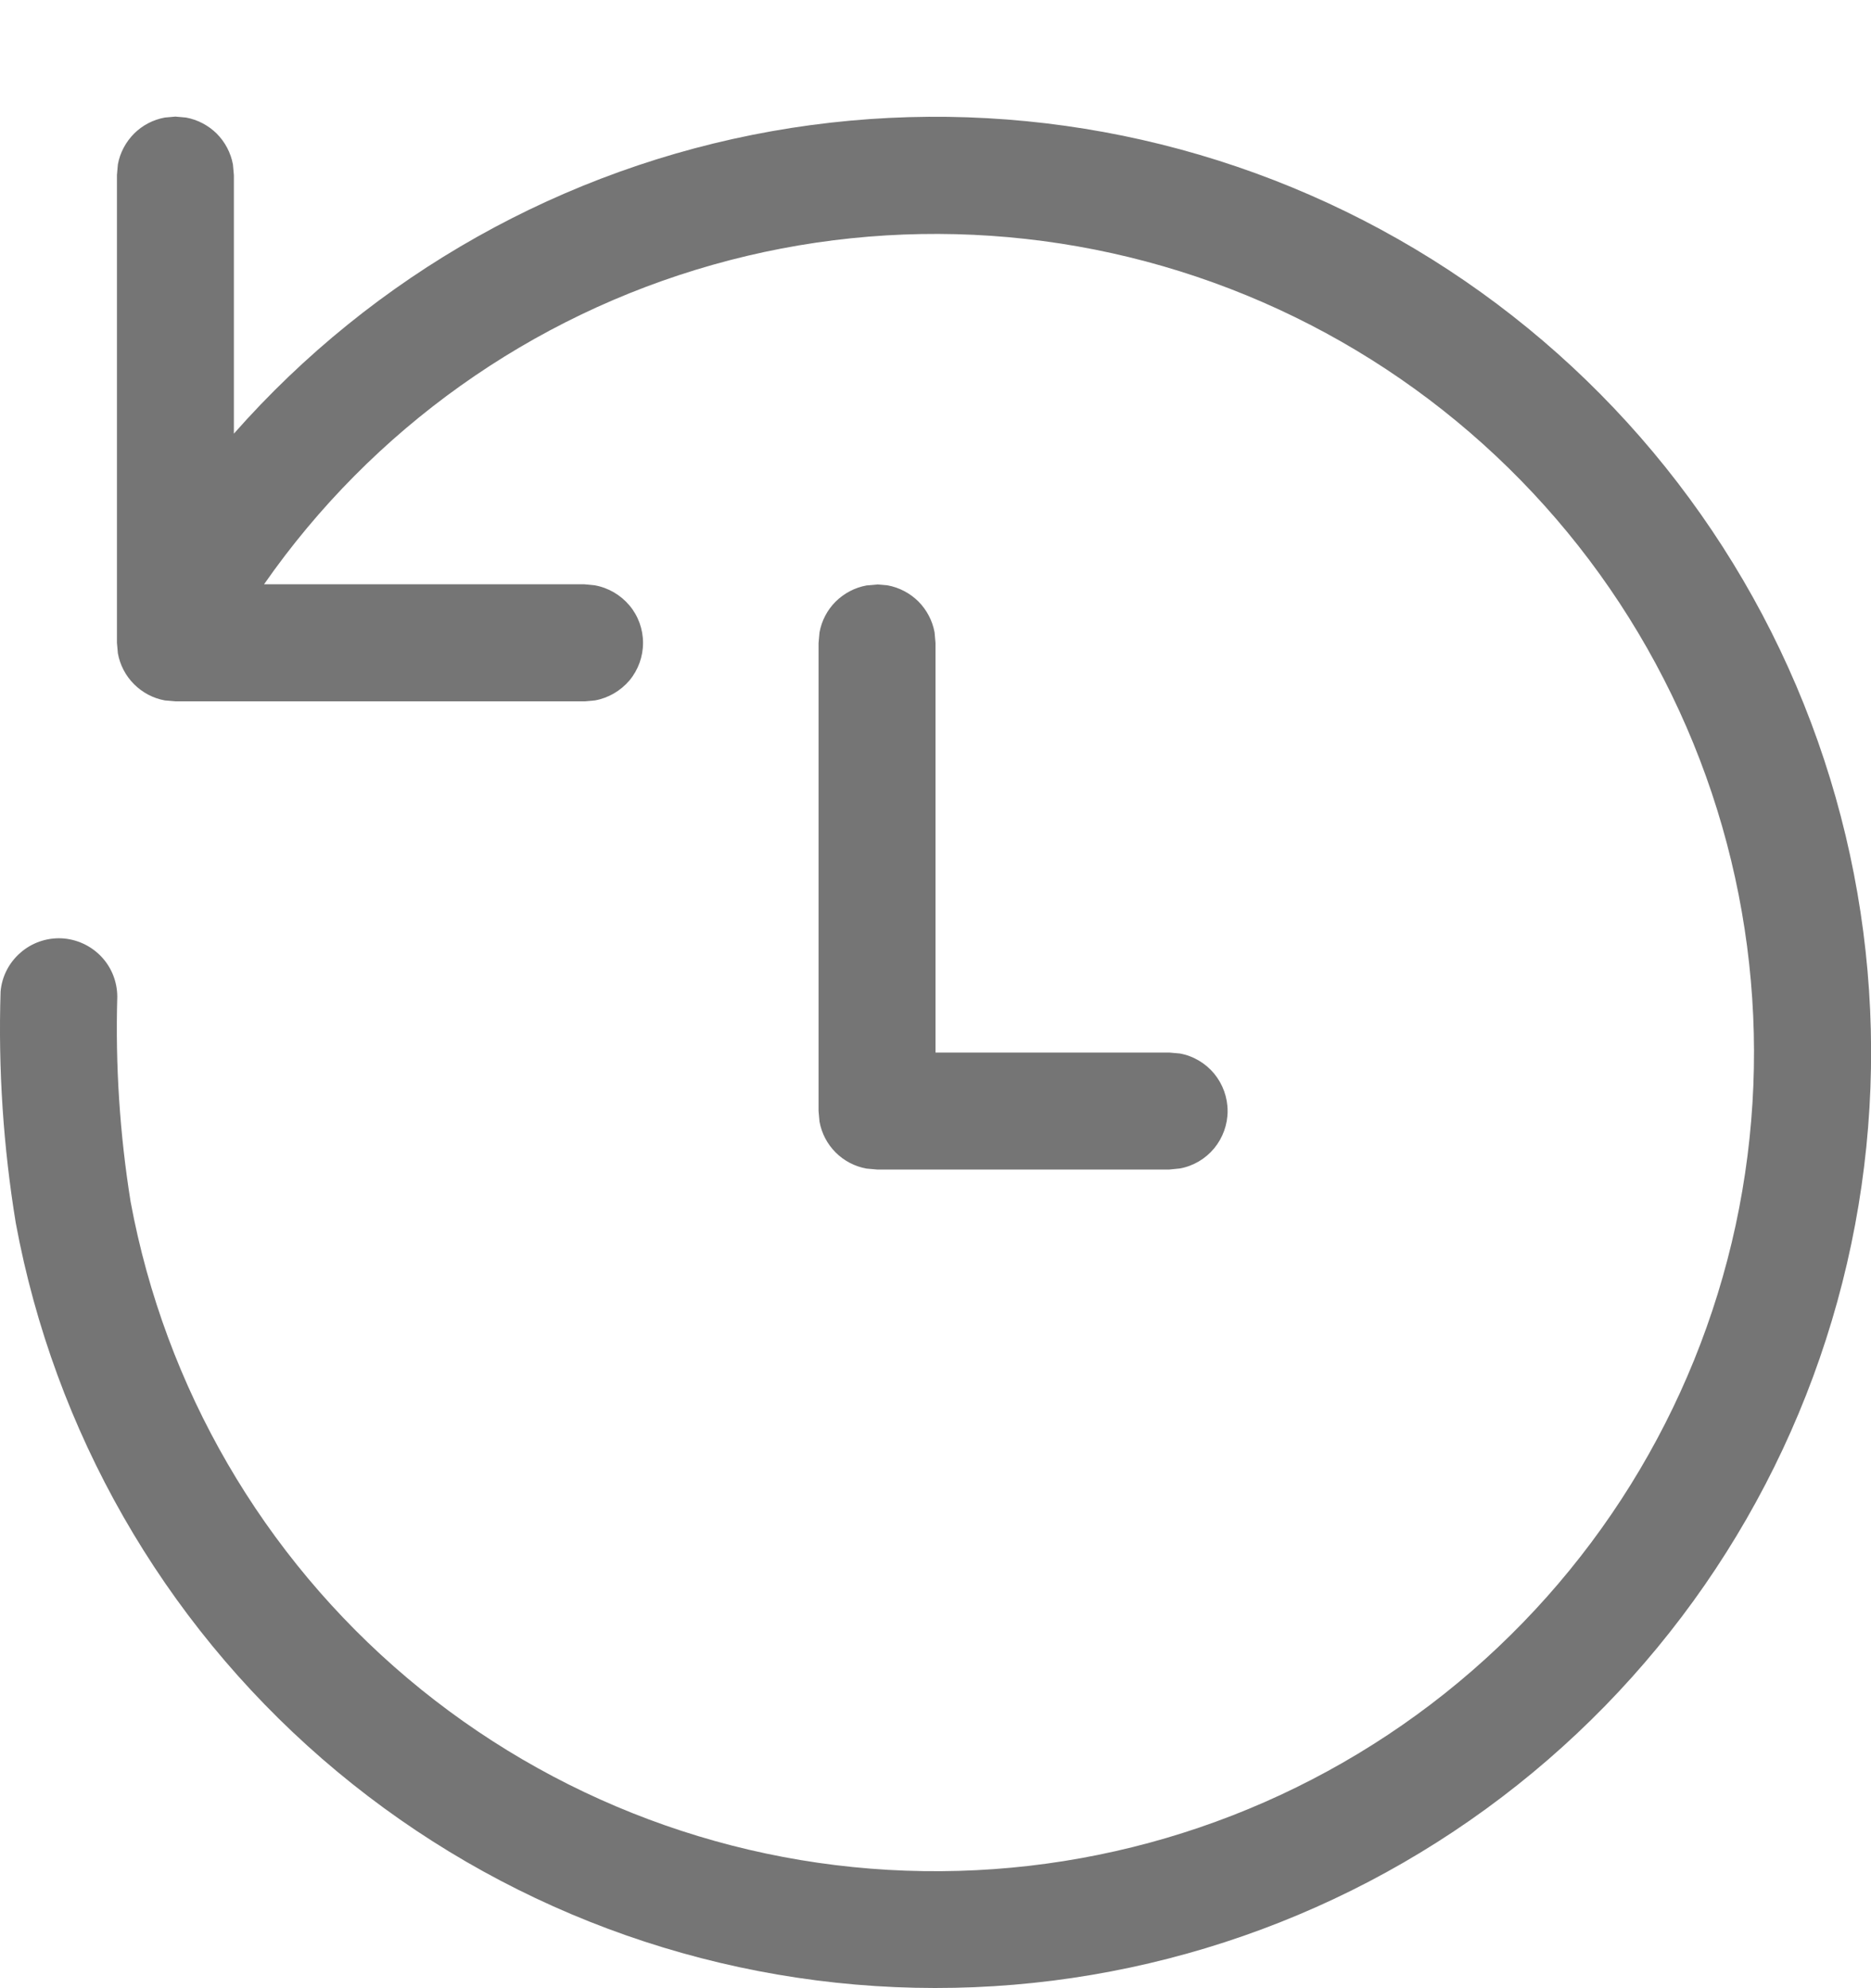 <svg width="16" height="17" viewBox="0 0 16 17" fill="none" xmlns="http://www.w3.org/2000/svg">
<path d="M1.5 0.997L1.59 1.005C1.69 1.023 1.782 1.072 1.854 1.143C1.925 1.215 1.974 1.307 1.992 1.407L2 1.497V3.708C3.197 2.351 4.818 1.439 6.599 1.122C8.381 0.805 10.217 1.102 11.809 1.963C13.4 2.824 14.652 4.2 15.361 5.864C16.07 7.529 16.194 9.385 15.712 11.129C15.23 12.873 14.171 14.403 12.708 15.467C11.245 16.532 9.464 17.069 7.656 16.991C5.848 16.913 4.121 16.225 2.754 15.038C1.388 13.852 0.465 12.237 0.135 10.458C0.028 9.804 -0.016 9.141 0.005 8.478C0.016 8.35 0.077 8.231 0.174 8.147C0.27 8.062 0.396 8.018 0.524 8.023C0.653 8.029 0.774 8.084 0.863 8.176C0.953 8.269 1.002 8.392 1.003 8.521C0.986 9.108 1.024 9.696 1.117 10.276C1.412 11.866 2.248 13.306 3.484 14.349C4.72 15.392 6.279 15.976 7.896 15.999C9.514 16.023 11.089 15.486 12.355 14.48C13.621 13.473 14.5 12.06 14.842 10.479C15.183 8.898 14.967 7.247 14.229 5.808C13.492 4.368 12.278 3.229 10.796 2.583C9.313 1.937 7.652 1.824 6.096 2.264C4.539 2.704 3.183 3.669 2.258 4.996H4.998L5.088 5.005C5.203 5.026 5.307 5.087 5.383 5.177C5.458 5.266 5.499 5.38 5.499 5.497C5.499 5.614 5.458 5.728 5.383 5.818C5.307 5.907 5.203 5.968 5.088 5.989L4.998 5.997H1.5L1.41 5.989C1.31 5.971 1.218 5.922 1.146 5.85C1.074 5.778 1.026 5.686 1.008 5.586L1 5.496V1.496L1.008 1.406C1.026 1.306 1.075 1.215 1.146 1.143C1.218 1.071 1.31 1.023 1.41 1.005L1.5 0.997ZM7.5 4.997L7.59 5.005C7.69 5.023 7.782 5.072 7.854 5.143C7.925 5.215 7.974 5.307 7.992 5.407L8 5.497V9H10L10.09 9.008C10.205 9.029 10.308 9.09 10.383 9.18C10.457 9.27 10.498 9.383 10.498 9.5C10.498 9.616 10.457 9.729 10.383 9.819C10.308 9.909 10.205 9.97 10.09 9.991L10 10H7.5L7.41 9.992C7.31 9.974 7.218 9.926 7.146 9.854C7.074 9.782 7.026 9.69 7.008 9.59L7 9.5V5.498L7.008 5.408C7.026 5.308 7.074 5.216 7.146 5.144C7.218 5.073 7.31 5.024 7.41 5.006L7.5 4.998V4.997Z" fill="#757575"/>
</svg>
